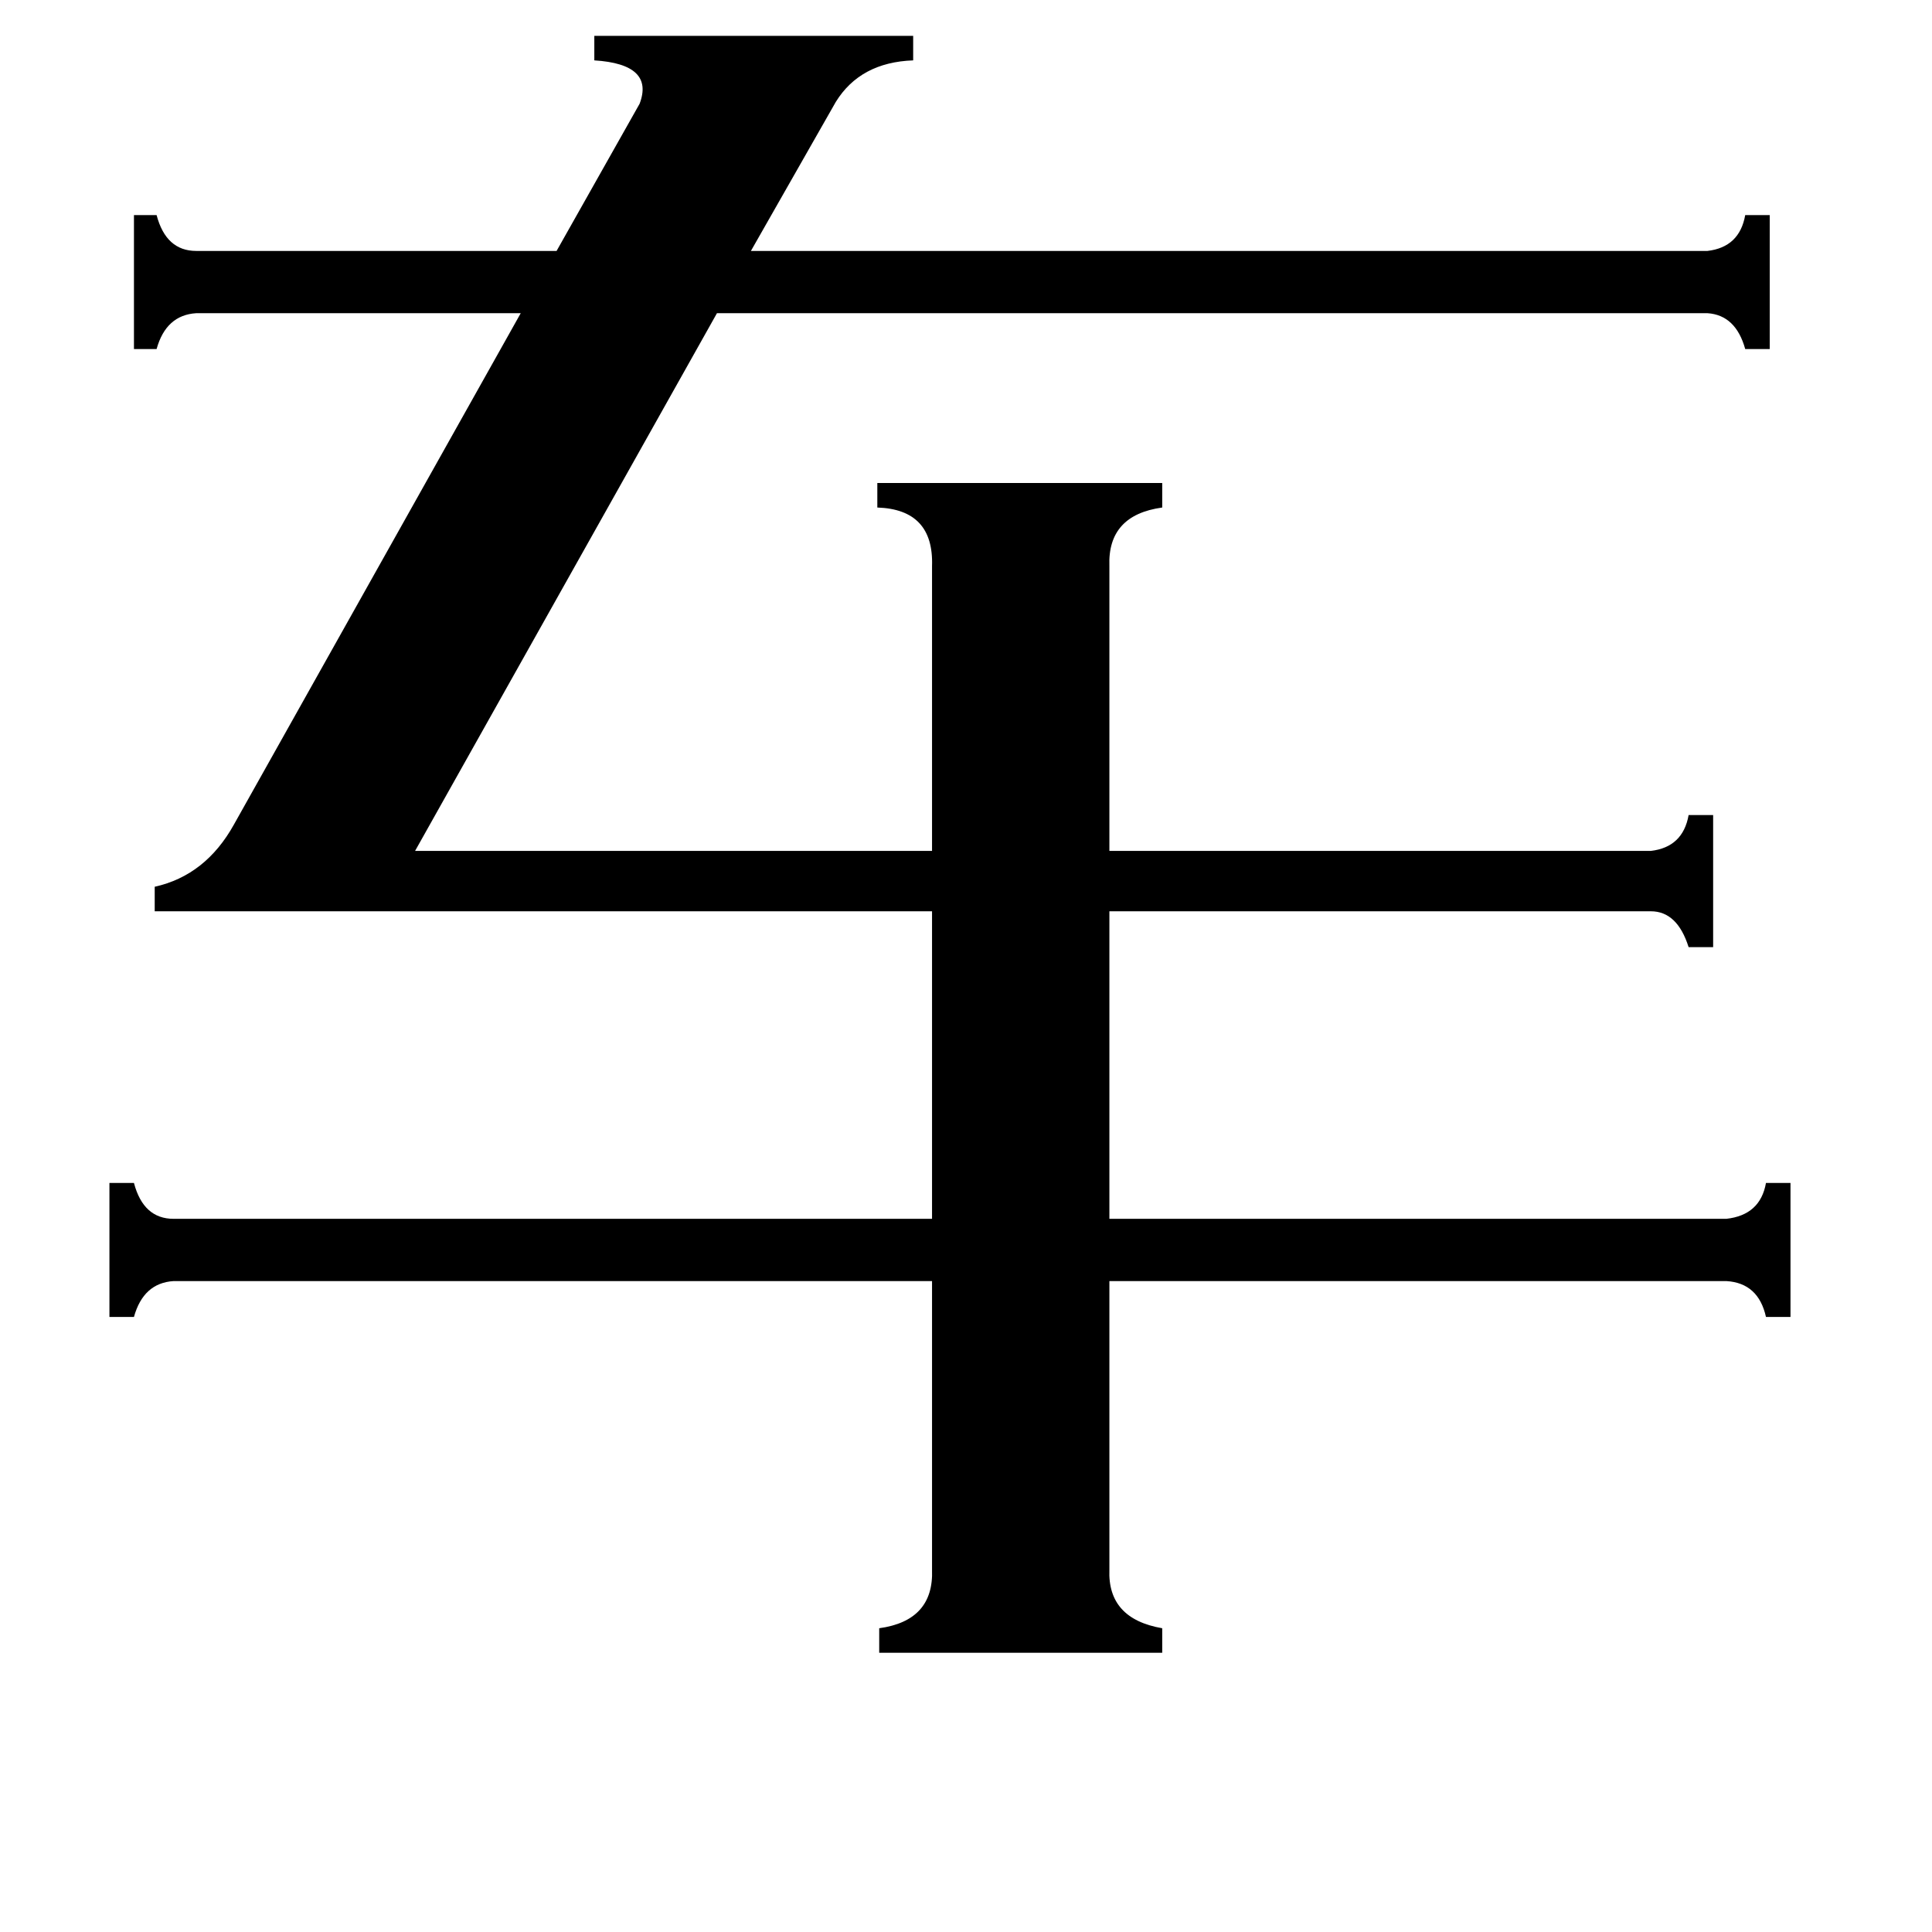 <svg xmlns="http://www.w3.org/2000/svg" viewBox="0 -800 1024 1024">
	<path fill="#000000" d="M82 -317V-330Q109 -336 124 -363L276 -634H104Q88 -633 83 -615H71V-686H83Q88 -667 104 -667H295L339 -745Q347 -766 315 -768V-781H484V-768Q456 -767 443 -746L398 -667H905Q922 -669 925 -686H938V-615H925Q920 -633 905 -634H380L220 -349H494V-500Q495 -530 465 -531V-544H616V-531Q587 -527 588 -500V-349H875Q892 -351 895 -368H908V-298H895Q889 -317 875 -317H588V-154H915Q933 -156 936 -173H949V-102H936Q932 -120 915 -121H588V32Q587 58 616 63V76H466V63Q495 59 494 32V-121H92Q76 -120 71 -102H58V-173H71Q76 -154 92 -154H494V-317Z"/>
</svg>